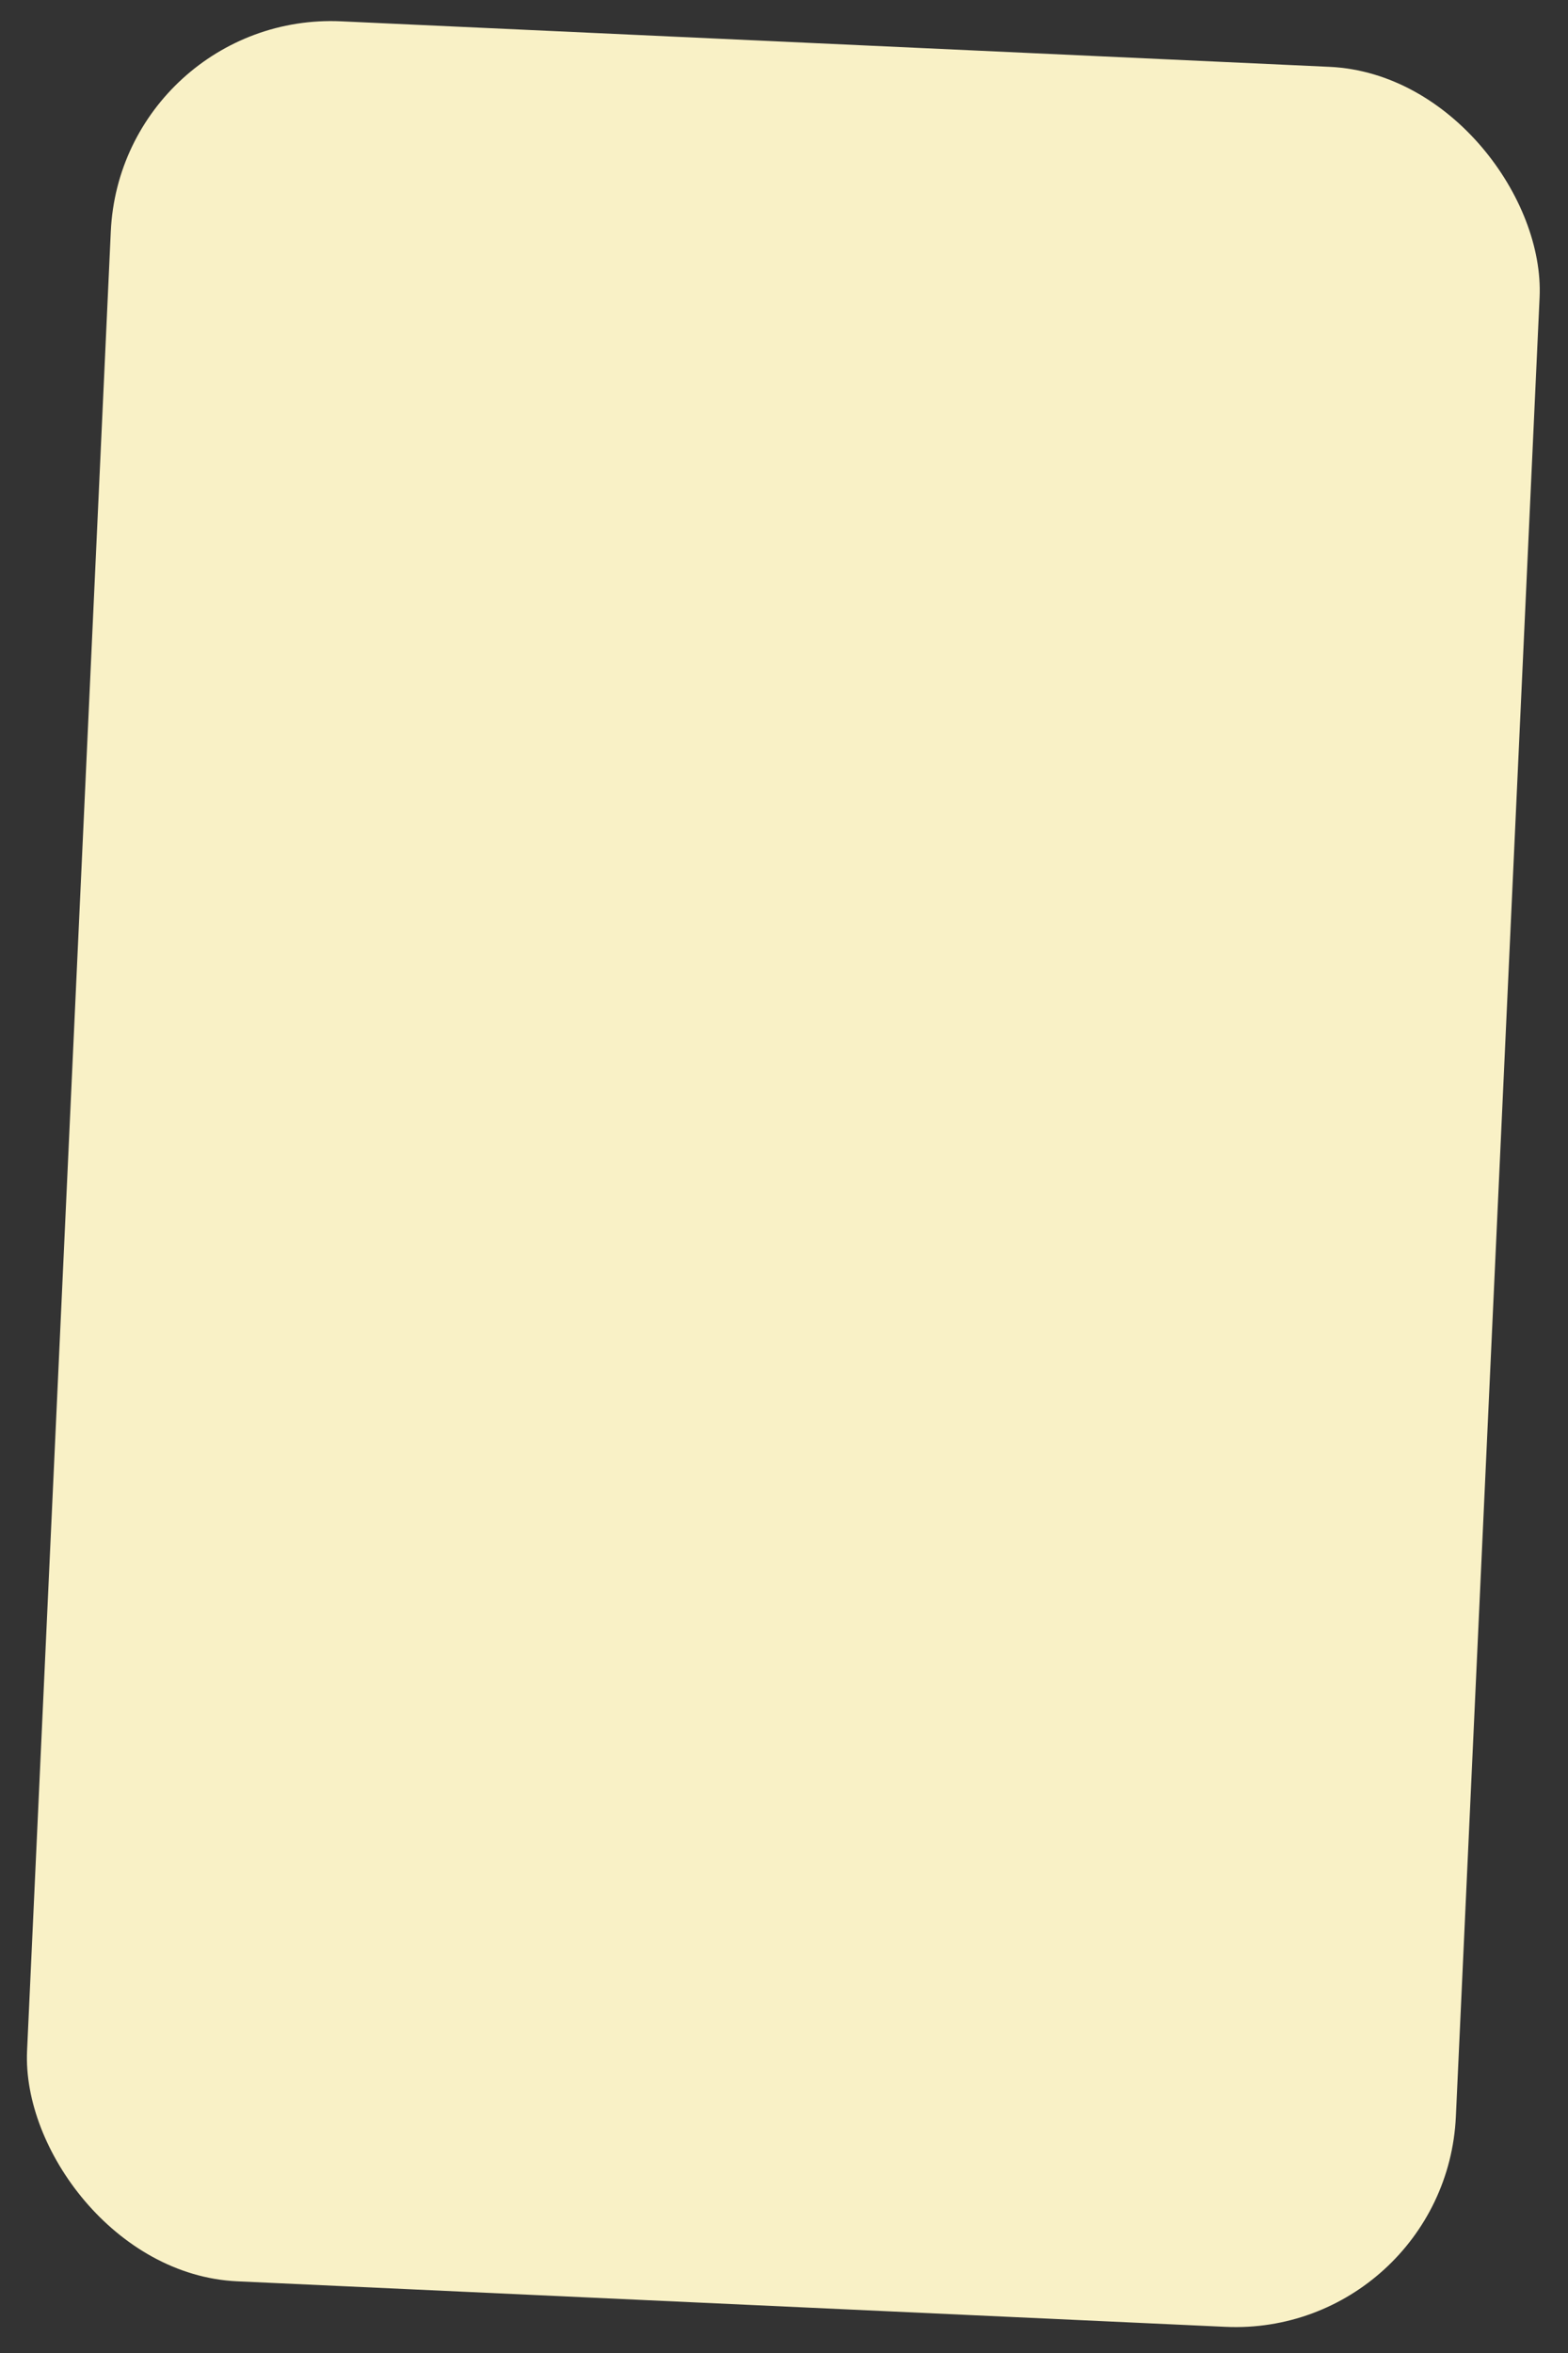 <svg width="64" height="96" viewBox="0 0 64 96" fill="none" xmlns="http://www.w3.org/2000/svg">
<rect x="0" y="0" width="64" height="96" fill="#333333" stroke="none"/>
<rect x="4.936" y="0.456" width="58.38" height="92.303" rx="9" transform="rotate(2.636 4.936 0.456)" fill="#F9F1C6"/>
</svg>

